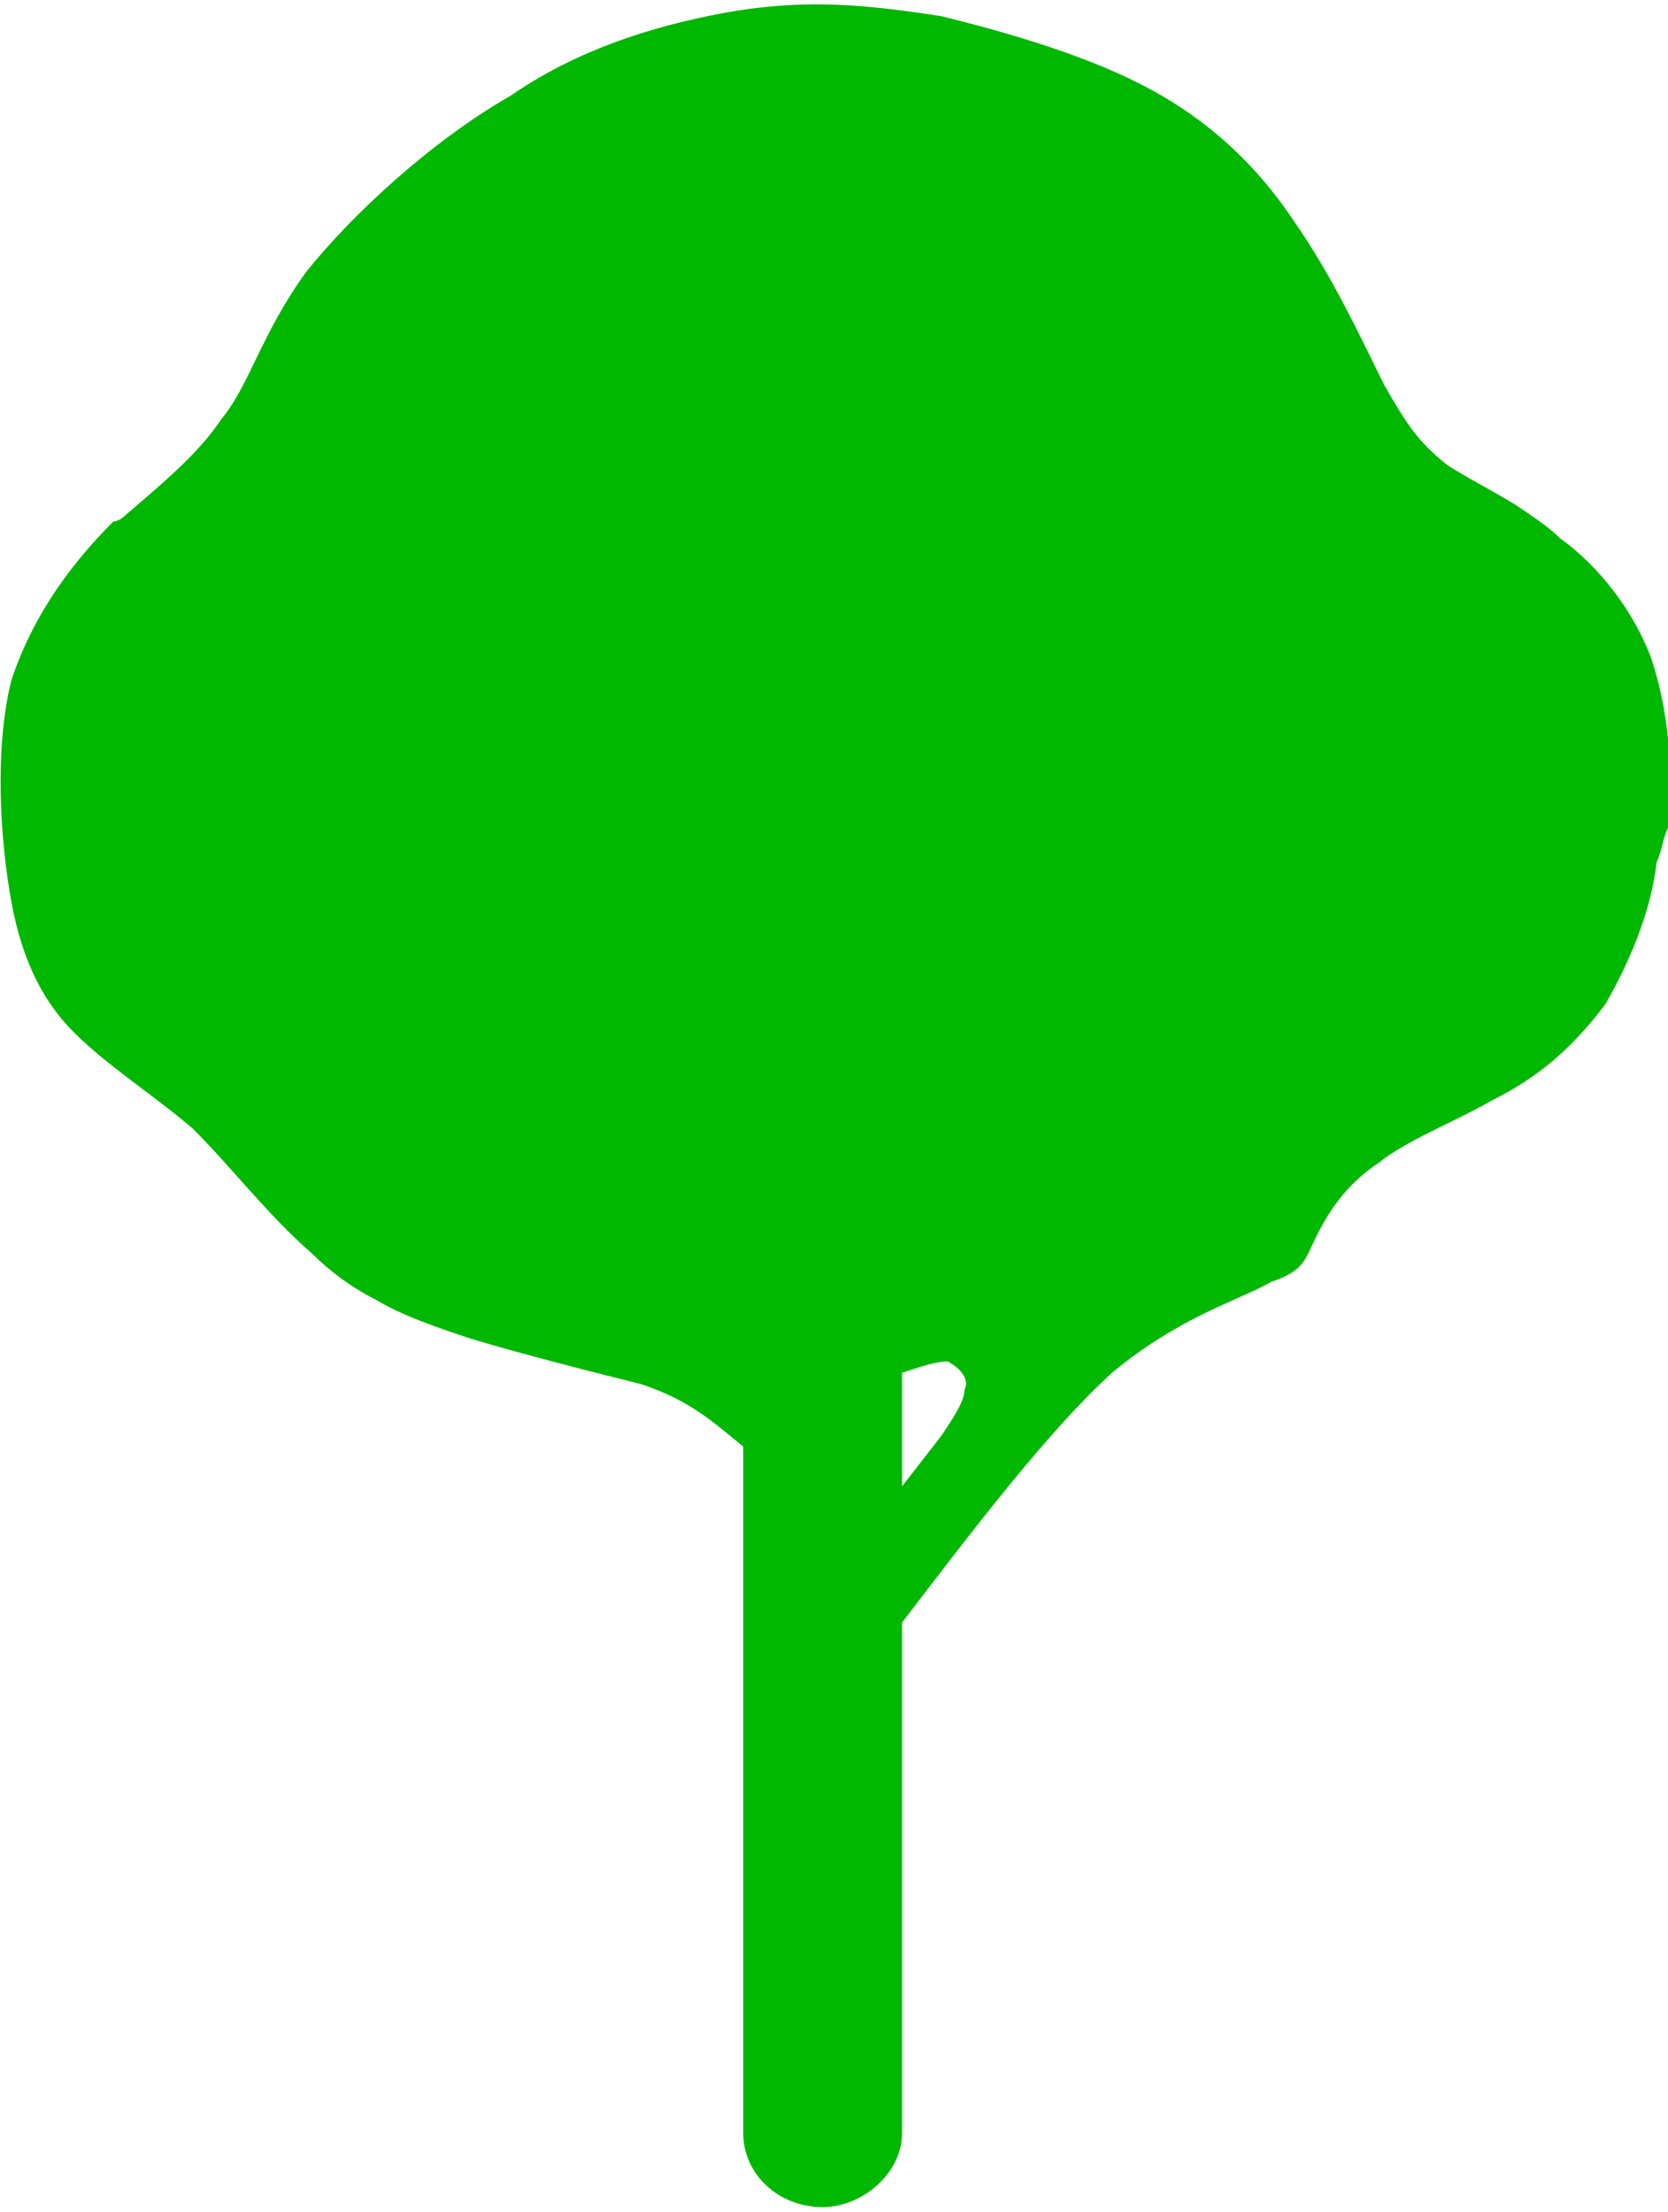 <?xml version="1.0" encoding="UTF-8"?>
<!DOCTYPE svg PUBLIC "-//W3C//DTD SVG 1.1//EN" "http://www.w3.org/Graphics/SVG/1.1/DTD/svg11.dtd">
<!-- Creator: CorelDRAW X8 -->
<svg xmlns="http://www.w3.org/2000/svg" xml:space="preserve" width="43px" height="57px" version="1.1" style="shape-rendering:geometricPrecision; text-rendering:geometricPrecision; image-rendering:optimizeQuality; fill-rule:evenodd; clip-rule:evenodd"
viewBox="0 0 294 388"
 xmlns:xlink="http://www.w3.org/1999/xlink">
 <defs>
  <style type="text/css">
   <![CDATA[
    .fil0 {fill:#00B800}
   ]]>
  </style>
 </defs>
 <g id="Слой_x0020_1">
  <path class="fil0" d="M292 151c1,-2 1,-4 2,-6 1,-11 0,-21 -3,-30 -3,-8 -9,-16 -16,-21 -2,-2 -5,-4 -8,-6 -5,-3 -9,-5 -12,-7 -5,-4 -7,-7 -11,-14 -4,-8 -9,-19 -16,-29 -6,-9 -14,-17 -25,-23 -11,-6 -25,-10 -37,-13 -13,-2 -23,-3 -36,-1 -12,2 -27,6 -40,15 -14,8 -28,21 -36,31 -8,11 -10,20 -15,26 -4,6 -10,11 -17,17 0,0 -1,1 -2,1 -7,7 -14,16 -18,28 -3,12 -2,28 0,39 2,11 6,18 11,23 6,6 14,11 21,17 7,7 13,15 21,22 3,3 7,6 11,8 5,3 11,5 17,7 10,3 22,6 30,8 9,3 13,7 18,11l0 121c0,7 6,13 14,13 7,0 14,-6 14,-13l0 -90c13,-17 26,-34 37,-44 12,-10 23,-13 28,-16 6,-2 6,-4 8,-8 2,-4 5,-9 11,-13 5,-4 13,-7 20,-11 8,-4 14,-9 20,-17 4,-7 8,-16 9,-25zm-133 110l7 -9c2,-3 4,-6 4,-8 1,-2 -1,-4 -3,-5 -2,0 -5,1 -8,2l0 20z"/>
 </g>
</svg>
